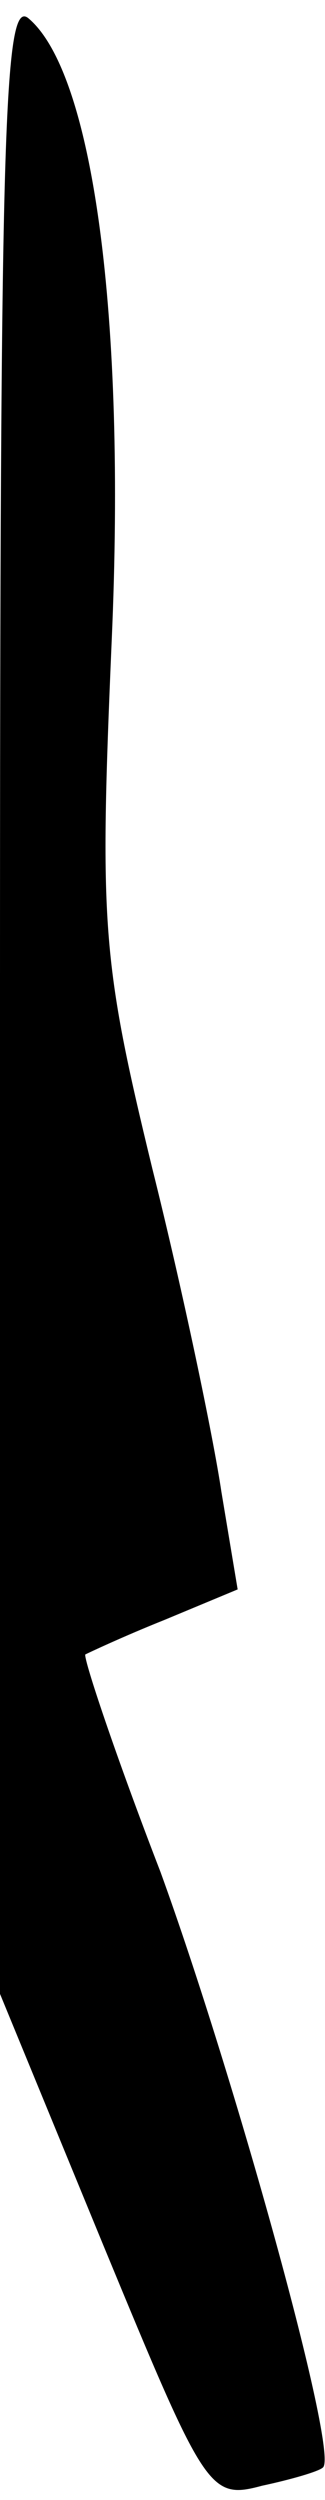 <?xml version="1.0" standalone="no"?>
<!DOCTYPE svg PUBLIC "-//W3C//DTD SVG 20010904//EN"
 "http://www.w3.org/TR/2001/REC-SVG-20010904/DTD/svg10.dtd">
<svg version="1.0" xmlns="http://www.w3.org/2000/svg"
 width="16pt" height="123pt" viewBox="0 0 16 123"
 preserveAspectRatio="xMidYMid meet">
<g transform="translate(0,123) scale(0.1,-0.1)"
fill="#000000" stroke="none">
<path fill="#000000" stroke="none" d="M0 741 l0 -492 51 -124 c50 -121 52
-125 78 -118 14 3 28 7 30 9 8 7 -44 194 -80 293 -22 57 -38 105 -37 107 2 1
19 9 39 17 l36 15 -8 48 c-4 27 -19 99 -34 159 -25 103 -26 120 -20 260 7 159
-9 279 -41 306 -12 10 -14 -54 -14 -480z"/>
</g>
</svg>
